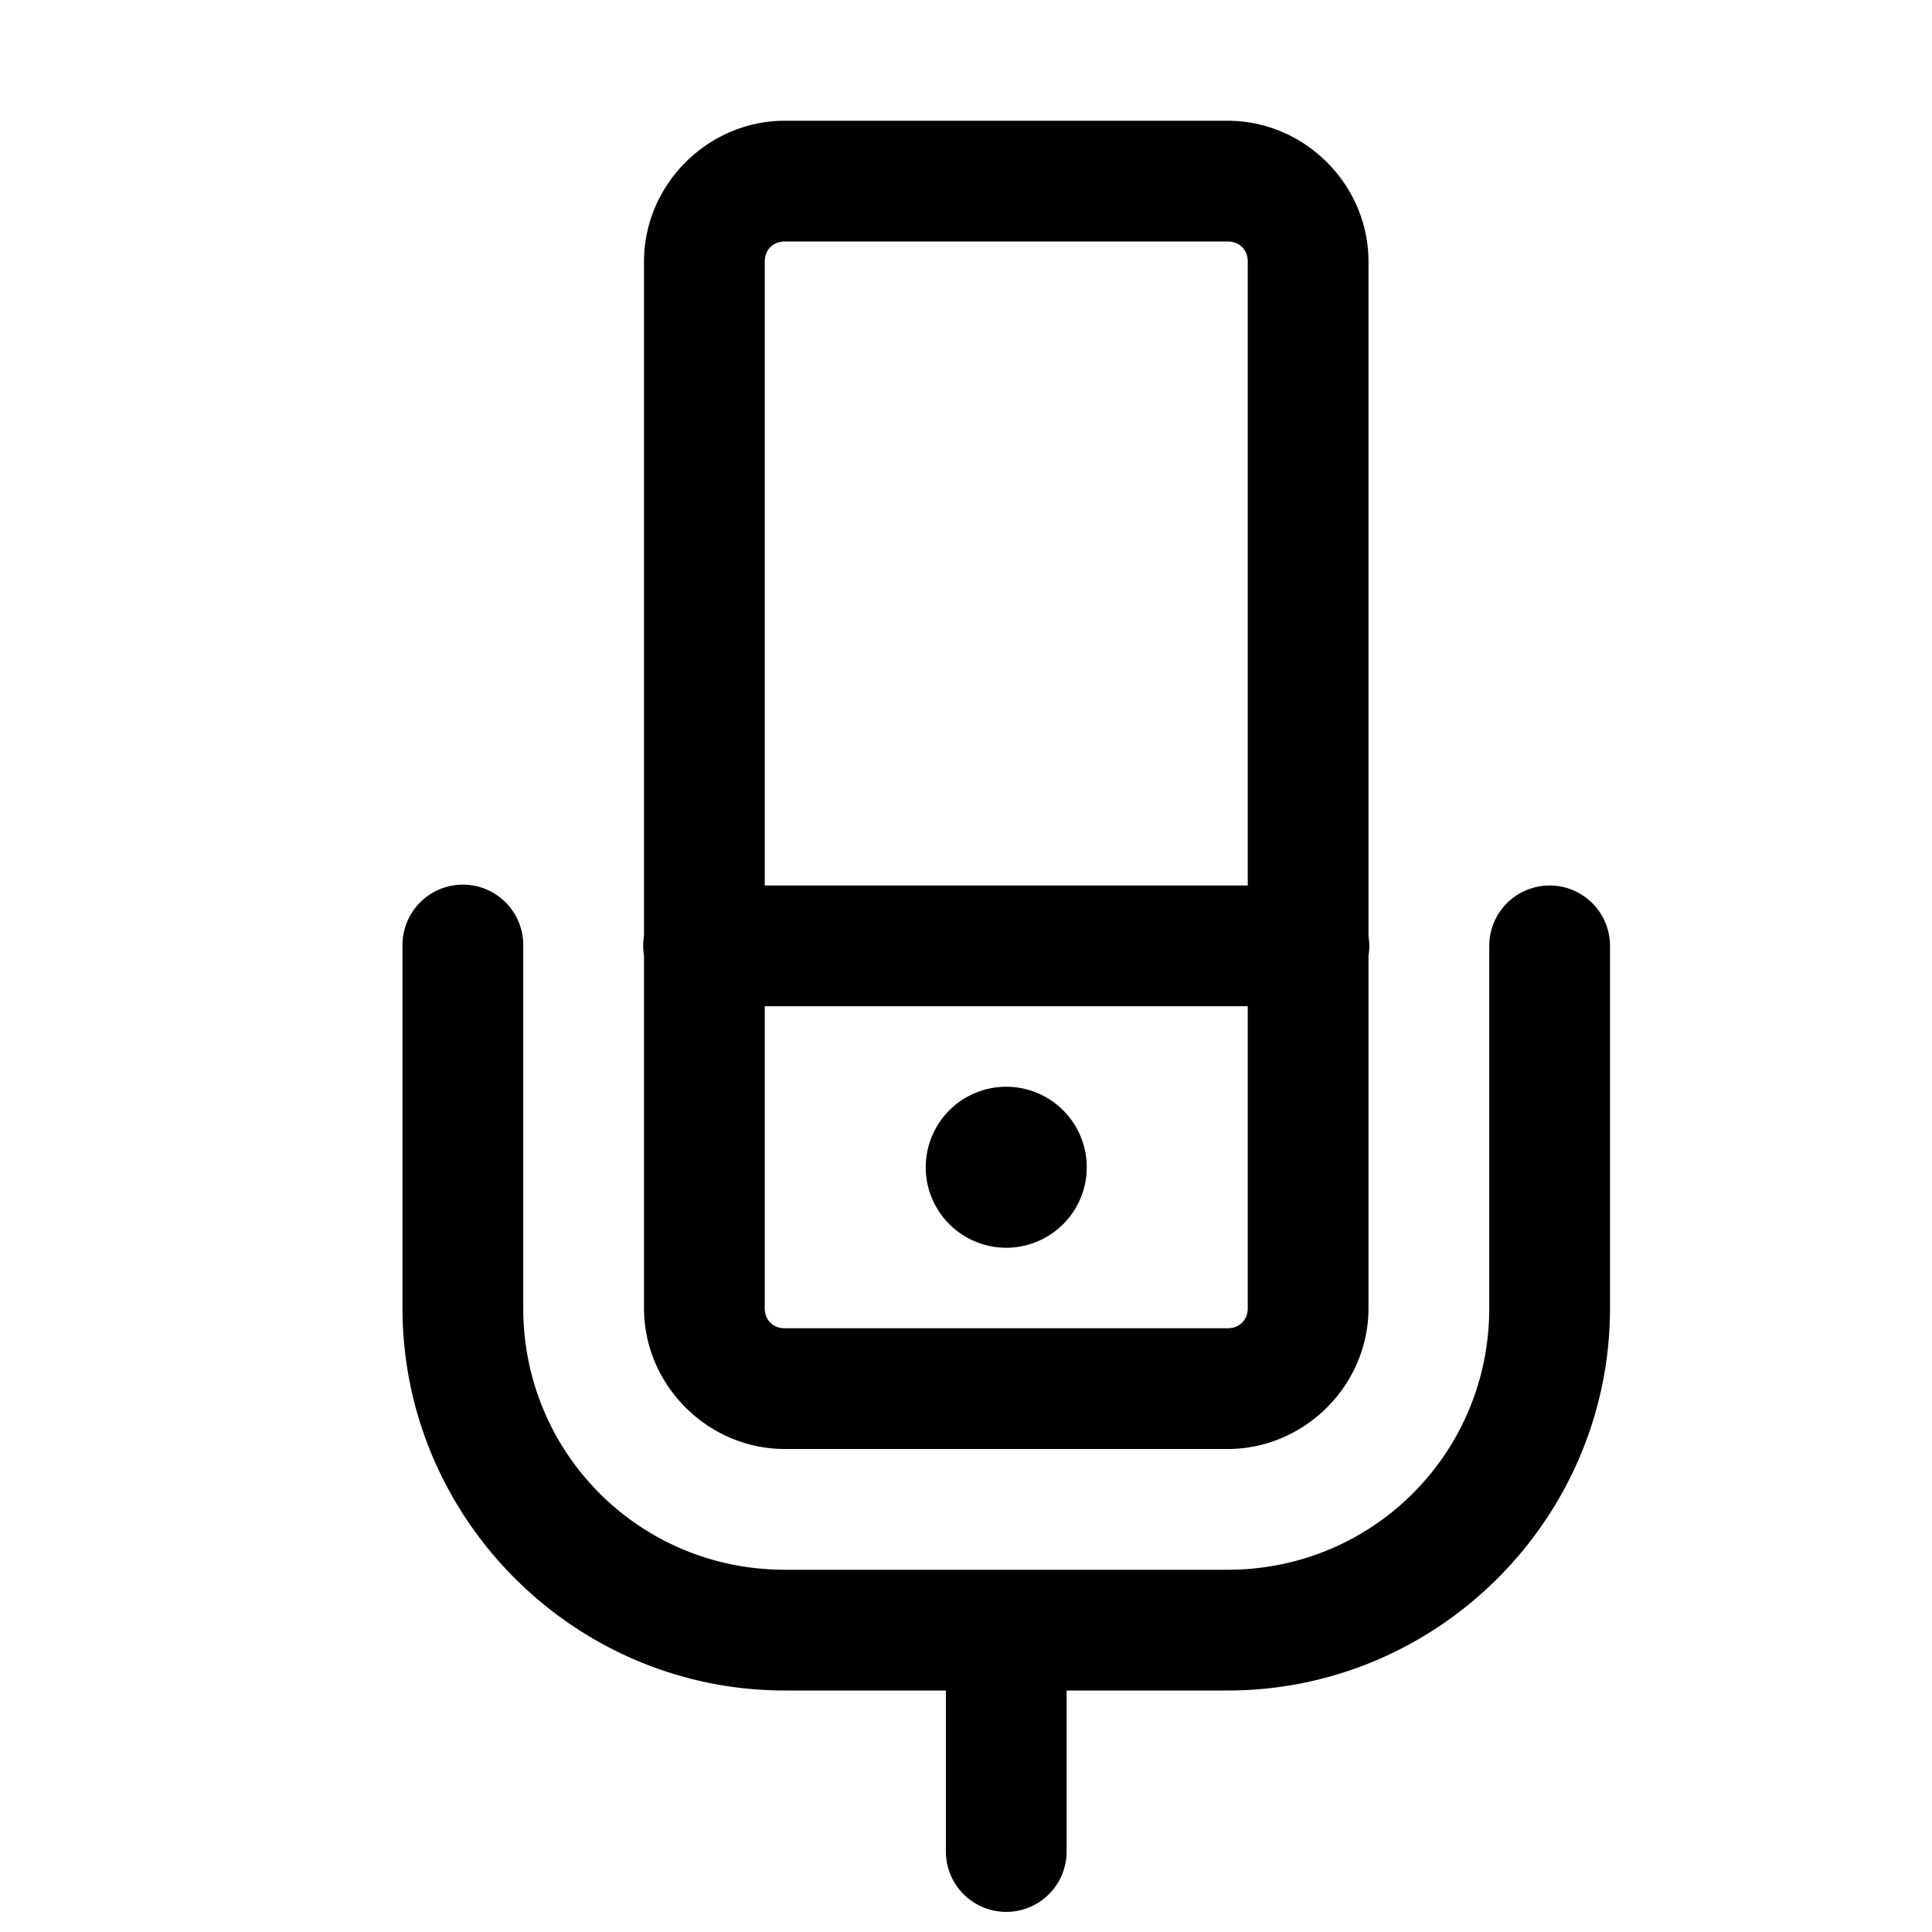 <svg xmlns="http://www.w3.org/2000/svg"  viewBox="0 0 48 48" width="48px" height="48px"><path d="M 19.5 3 C 17.585 3 16 4.585 16 6.5 L 16 23.254 A 1.5 1.5 0 0 0 16 23.74 L 16 32.5 C 16 34.415 17.585 36 19.5 36 L 30.5 36 C 32.415 36 34 34.415 34 32.5 L 34 23.746 A 1.5 1.5 0 0 0 34 23.26 L 34 6.5 C 34 4.585 32.415 3 30.5 3 L 19.5 3 z M 19.5 6 L 30.5 6 C 30.795 6 31 6.205 31 6.5 L 31 22 L 19 22 L 19 6.5 C 19 6.205 19.205 6 19.5 6 z M 11.477 21.979 A 1.5 1.5 0 0 0 10 23.5 L 10 32.5 C 10 37.729 14.271 42 19.5 42 L 23.5 42 L 23.5 46 A 1.5 1.5 0 1 0 26.5 46 L 26.5 42 L 30.5 42 C 35.729 42 40 37.729 40 32.5 L 40 23.5 A 1.5 1.5 0 1 0 37 23.5 L 37 32.5 C 37 36.107 34.107 39 30.5 39 L 19.5 39 C 15.893 39 13 36.107 13 32.5 L 13 23.5 A 1.5 1.5 0 0 0 11.477 21.979 z M 19 25 L 31 25 L 31 32.5 C 31 32.795 30.795 33 30.5 33 L 19.5 33 C 19.205 33 19 32.795 19 32.5 L 19 25 z M 25 27 A 2 2 0 0 0 25 31 A 2 2 0 0 0 25 27 z"/></svg>
